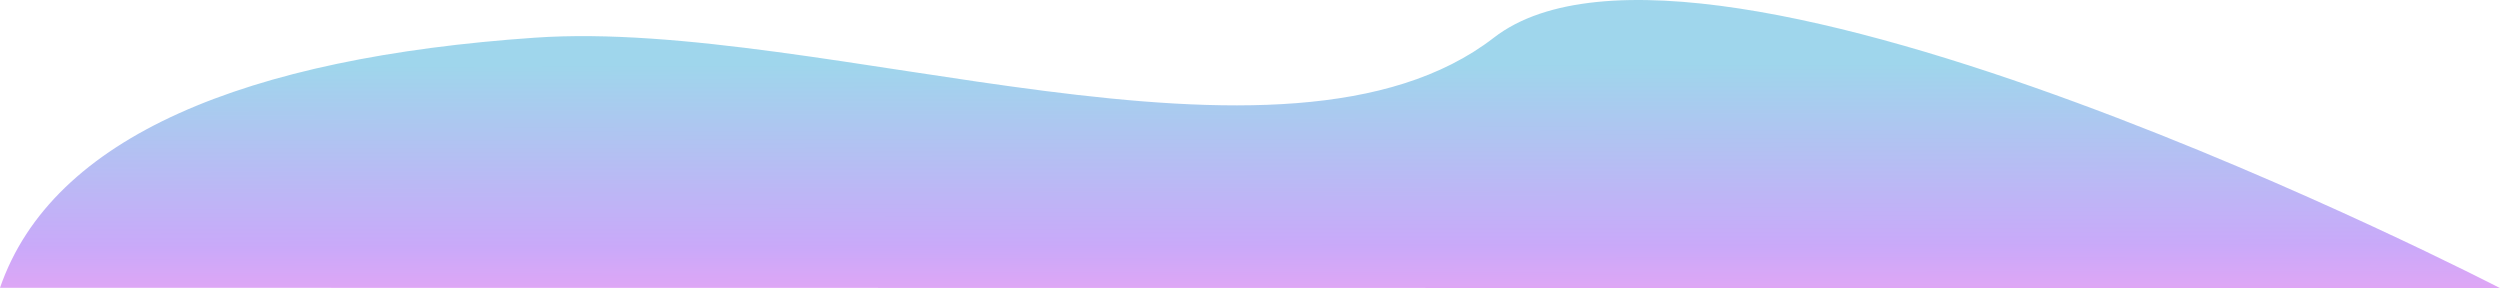 <svg xmlns="http://www.w3.org/2000/svg" xmlns:xlink="http://www.w3.org/1999/xlink" width="1100.708" height="126.844" viewBox="0 0 1100.708 126.844"><defs><linearGradient id="a" x1="0.5" y1="0.107" x2="0.516" y2="1.658" gradientUnits="objectBoundingBox"><stop offset="0" stop-color="#0f98cf" stop-opacity="0.4"/><stop offset="0.465" stop-color="#7829f1" stop-opacity="0.4"/><stop offset="0.716" stop-color="#ee18d9" stop-opacity="0.4"/><stop offset="1" stop-color="#eb21c9" stop-opacity="0.4"/></linearGradient></defs><path d="M4458.3,2081.54c23.025-66.73,108.406-101.356,235.593-110.128s330.03,71.269,422.132,0,442.983,110.262,442.983,110.262Z" transform="translate(-4458.298 -1954.83)" fill="url(#a)"/></svg>